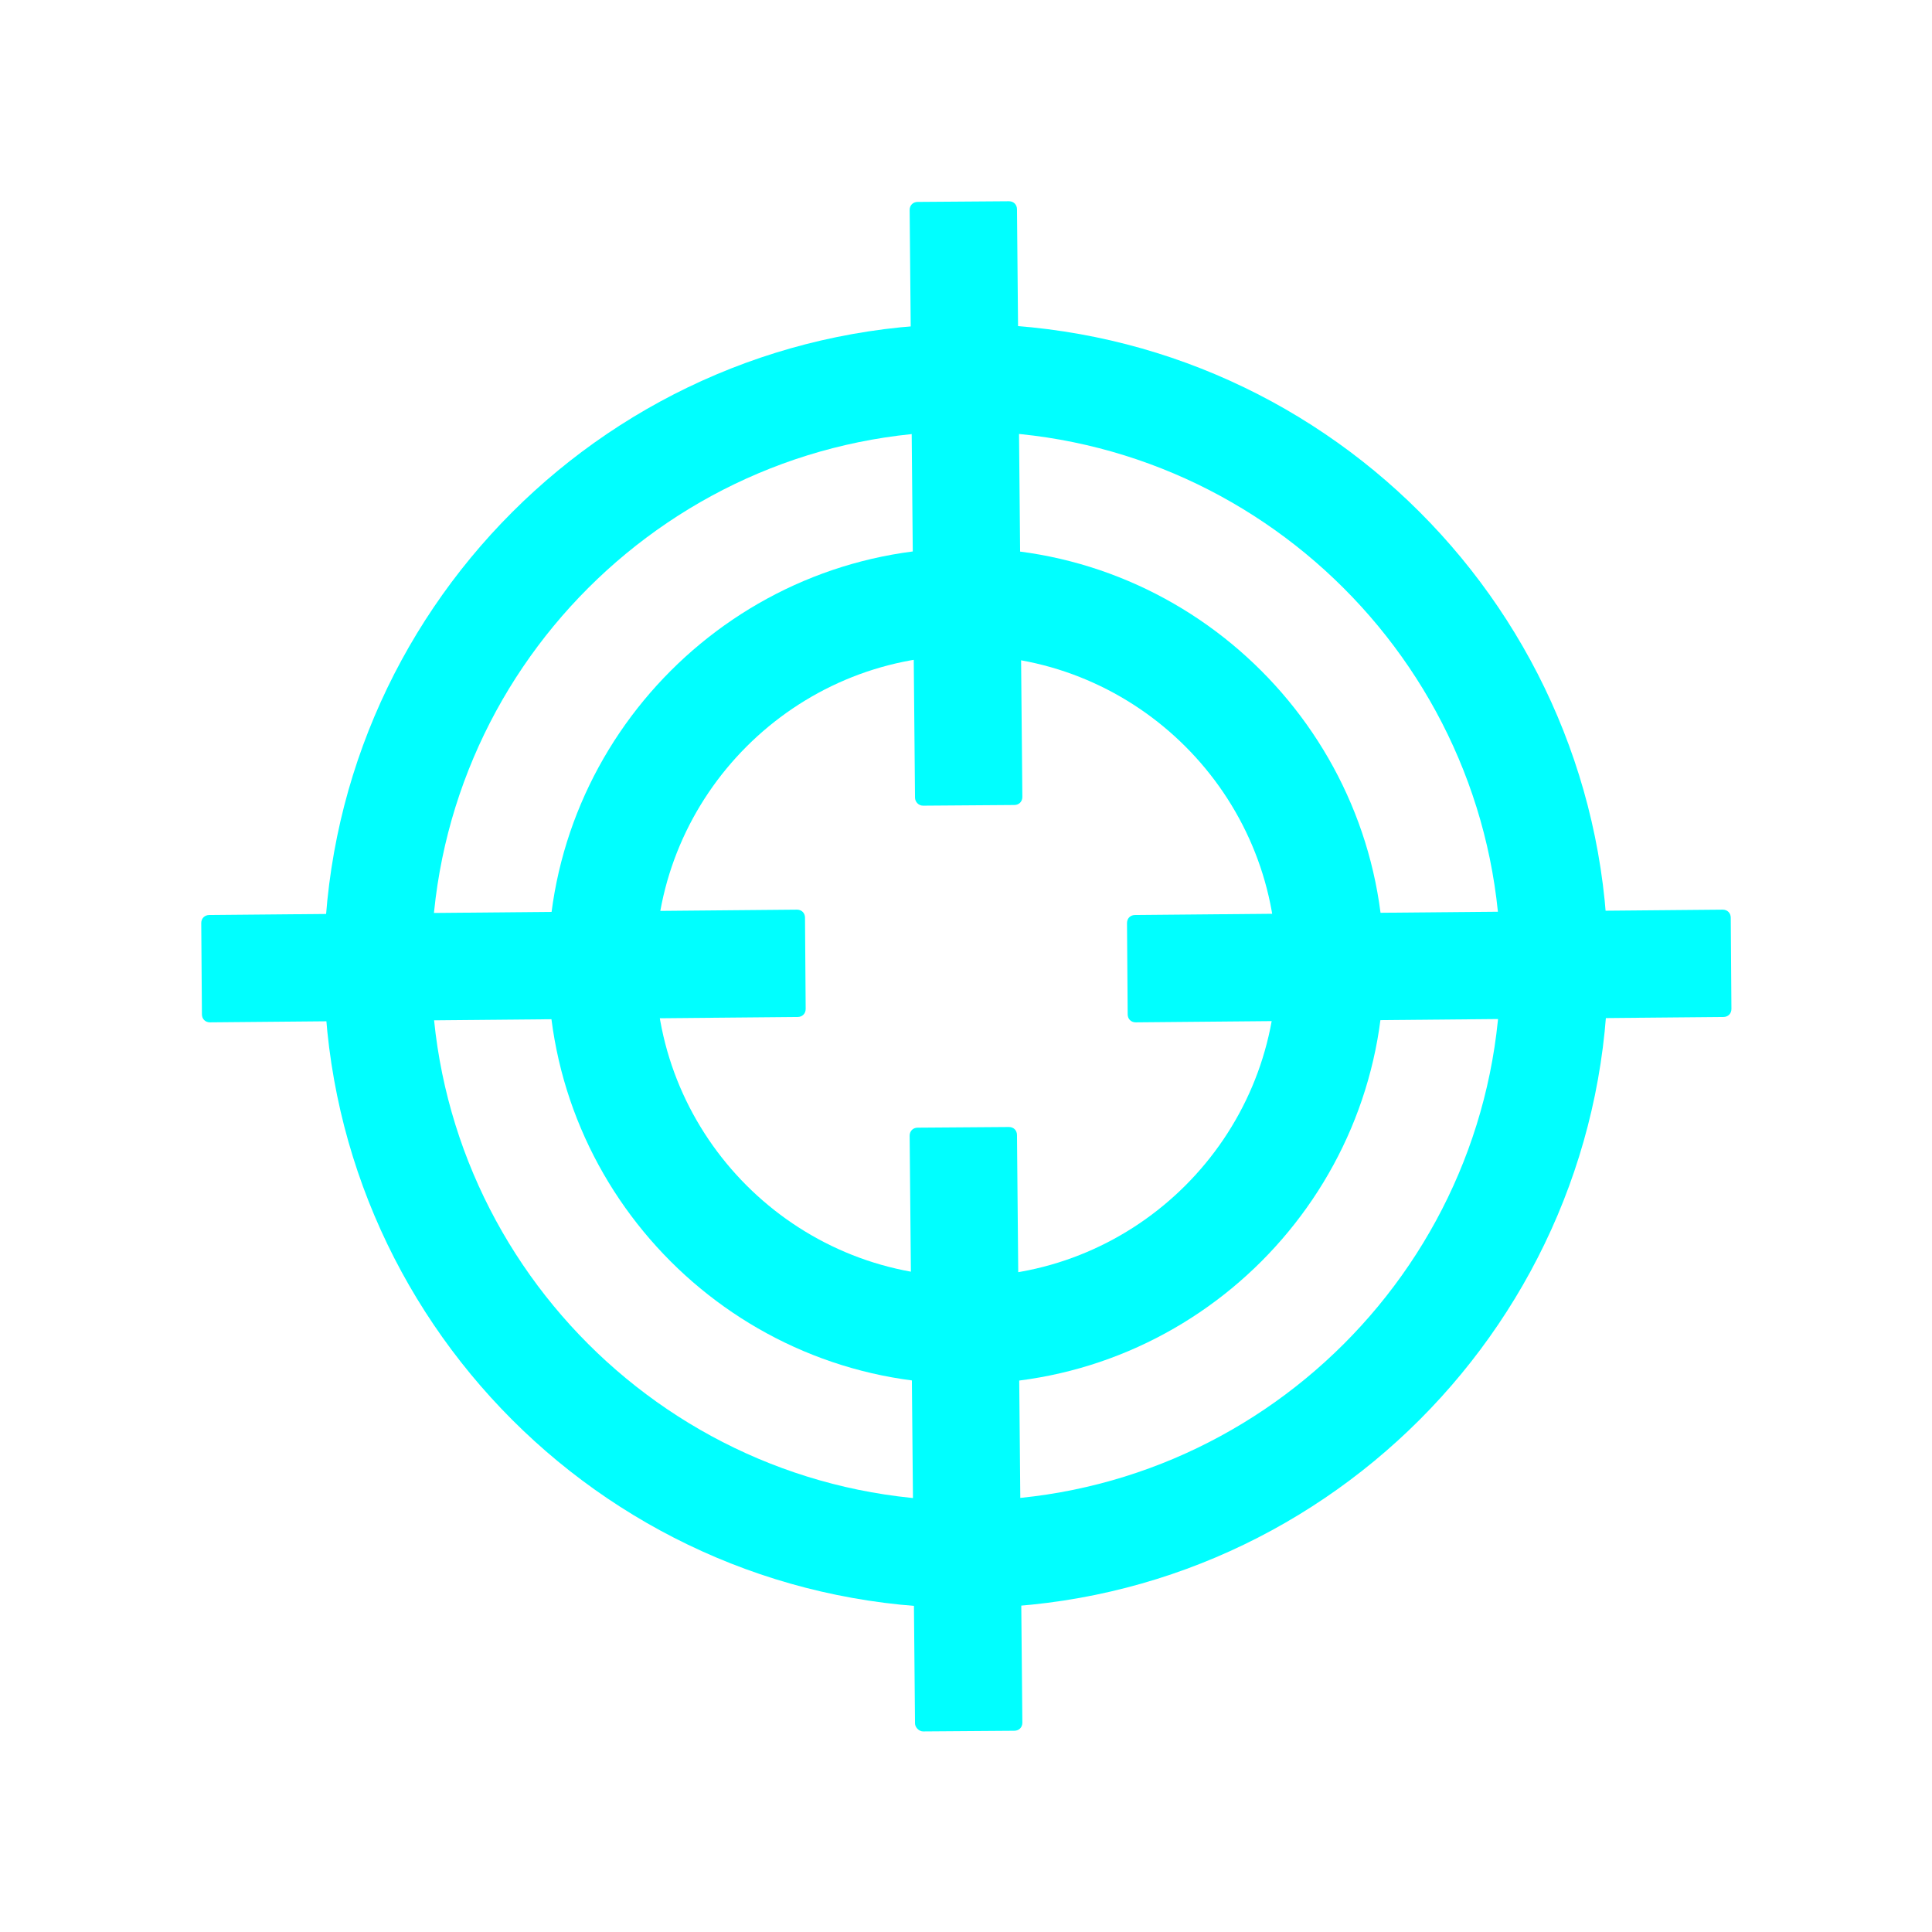 <?xml version="1.0" encoding="utf-8"?>
<!-- Generator: Adobe Illustrator 21.0.0, SVG Export Plug-In . SVG Version: 6.00 Build 0)  -->
<svg version="1.1" xmlns="http://www.w3.org/2000/svg" xmlns:xlink="http://www.w3.org/1999/xlink" x="0px" y="0px"
	 viewBox="0 0 288 288" style="enable-background:new 0 0 288 288;" xml:space="preserve">
<style type="text/css">
	.st0{display:none;}
	.st1{display:inline;fill:#191717;}
	.st2{fill:#00FFFF;}
	.st3{display:inline;}
	.st4{fill:#FFFFFF;}
</style>
<g id="Fondo" class="st0">
	<rect x="-318.2" y="-317.5" class="st1" width="1560" height="1242"/>
</g>
<g id="Layer_1">
	<g>
		<g>
			<g>
				<path class="st2" d="M136.4,118.9l-0.8-87.6c0-0.7,0.5-1.2,1.2-1.2l13.6-0.1c0.7,0,1.2,0.5,1.2,1.2l0.8,87.6
					c0,0.7-0.5,1.2-1.2,1.2l-13.6,0.1C136.9,120.1,136.4,119.5,136.4,118.9z"/>
			</g>
			<g>
				<path class="st2" d="M168.1,151.2l-0.1-13.6c0-0.7,0.5-1.2,1.2-1.2l87.6-0.8c0.7,0,1.2,0.5,1.2,1.2l0.1,13.6
					c0,0.7-0.5,1.2-1.2,1.2l-87.6,0.8C168.6,152.4,168.1,151.9,168.1,151.2z"/>
			</g>
			<g>
				<path class="st2" d="M136.4,256.9l-0.8-87.6c0-0.7,0.5-1.2,1.2-1.2l13.6-0.1c0.7,0,1.2,0.5,1.2,1.2l0.8,87.6
					c0,0.7-0.5,1.2-1.2,1.2l-13.6,0.1C137,258.1,136.4,257.5,136.4,256.9z"/>
			</g>
			<g>
				<path class="st2" d="M30.1,151.2l-0.1-13.6c0-0.7,0.5-1.2,1.2-1.2l87.6-0.8c0.7,0,1.2,0.5,1.2,1.2l0.1,13.6
					c0,0.7-0.5,1.2-1.2,1.2l-87.6,0.8C30.6,152.4,30.1,151.9,30.1,151.2z"/>
			</g>
		</g>
		<g>
			<g>
				<path class="st2" d="M144,206.3c-34.4,0-62.3-28-62.3-62.3s28-62.3,62.3-62.3s62.3,28,62.3,62.3S178.4,206.3,144,206.3z
					 M144,97.7c-25.5,0-46.3,20.8-46.3,46.3c0,25.5,20.8,46.3,46.3,46.3c25.5,0,46.3-20.8,46.3-46.3
					C190.3,118.5,169.5,97.7,144,97.7z"/>
			</g>
			<g>
				<path class="st2" d="M144,239.7c-52.8,0-95.7-42.9-95.7-95.7c0-52.8,42.9-95.7,95.7-95.7c52.8,0,95.7,42.9,95.7,95.7
					C239.7,196.7,196.8,239.7,144,239.7z M144,64.3c-43.9,0-79.7,35.7-79.7,79.7c0,43.9,35.7,79.7,79.7,79.7
					c43.9,0,79.7-35.7,79.7-79.7C223.7,100.1,187.9,64.3,144,64.3z"/>
			</g>
		</g>
	</g>
</g>
<g id="Capa_3" class="st0">
</g>
</svg>

